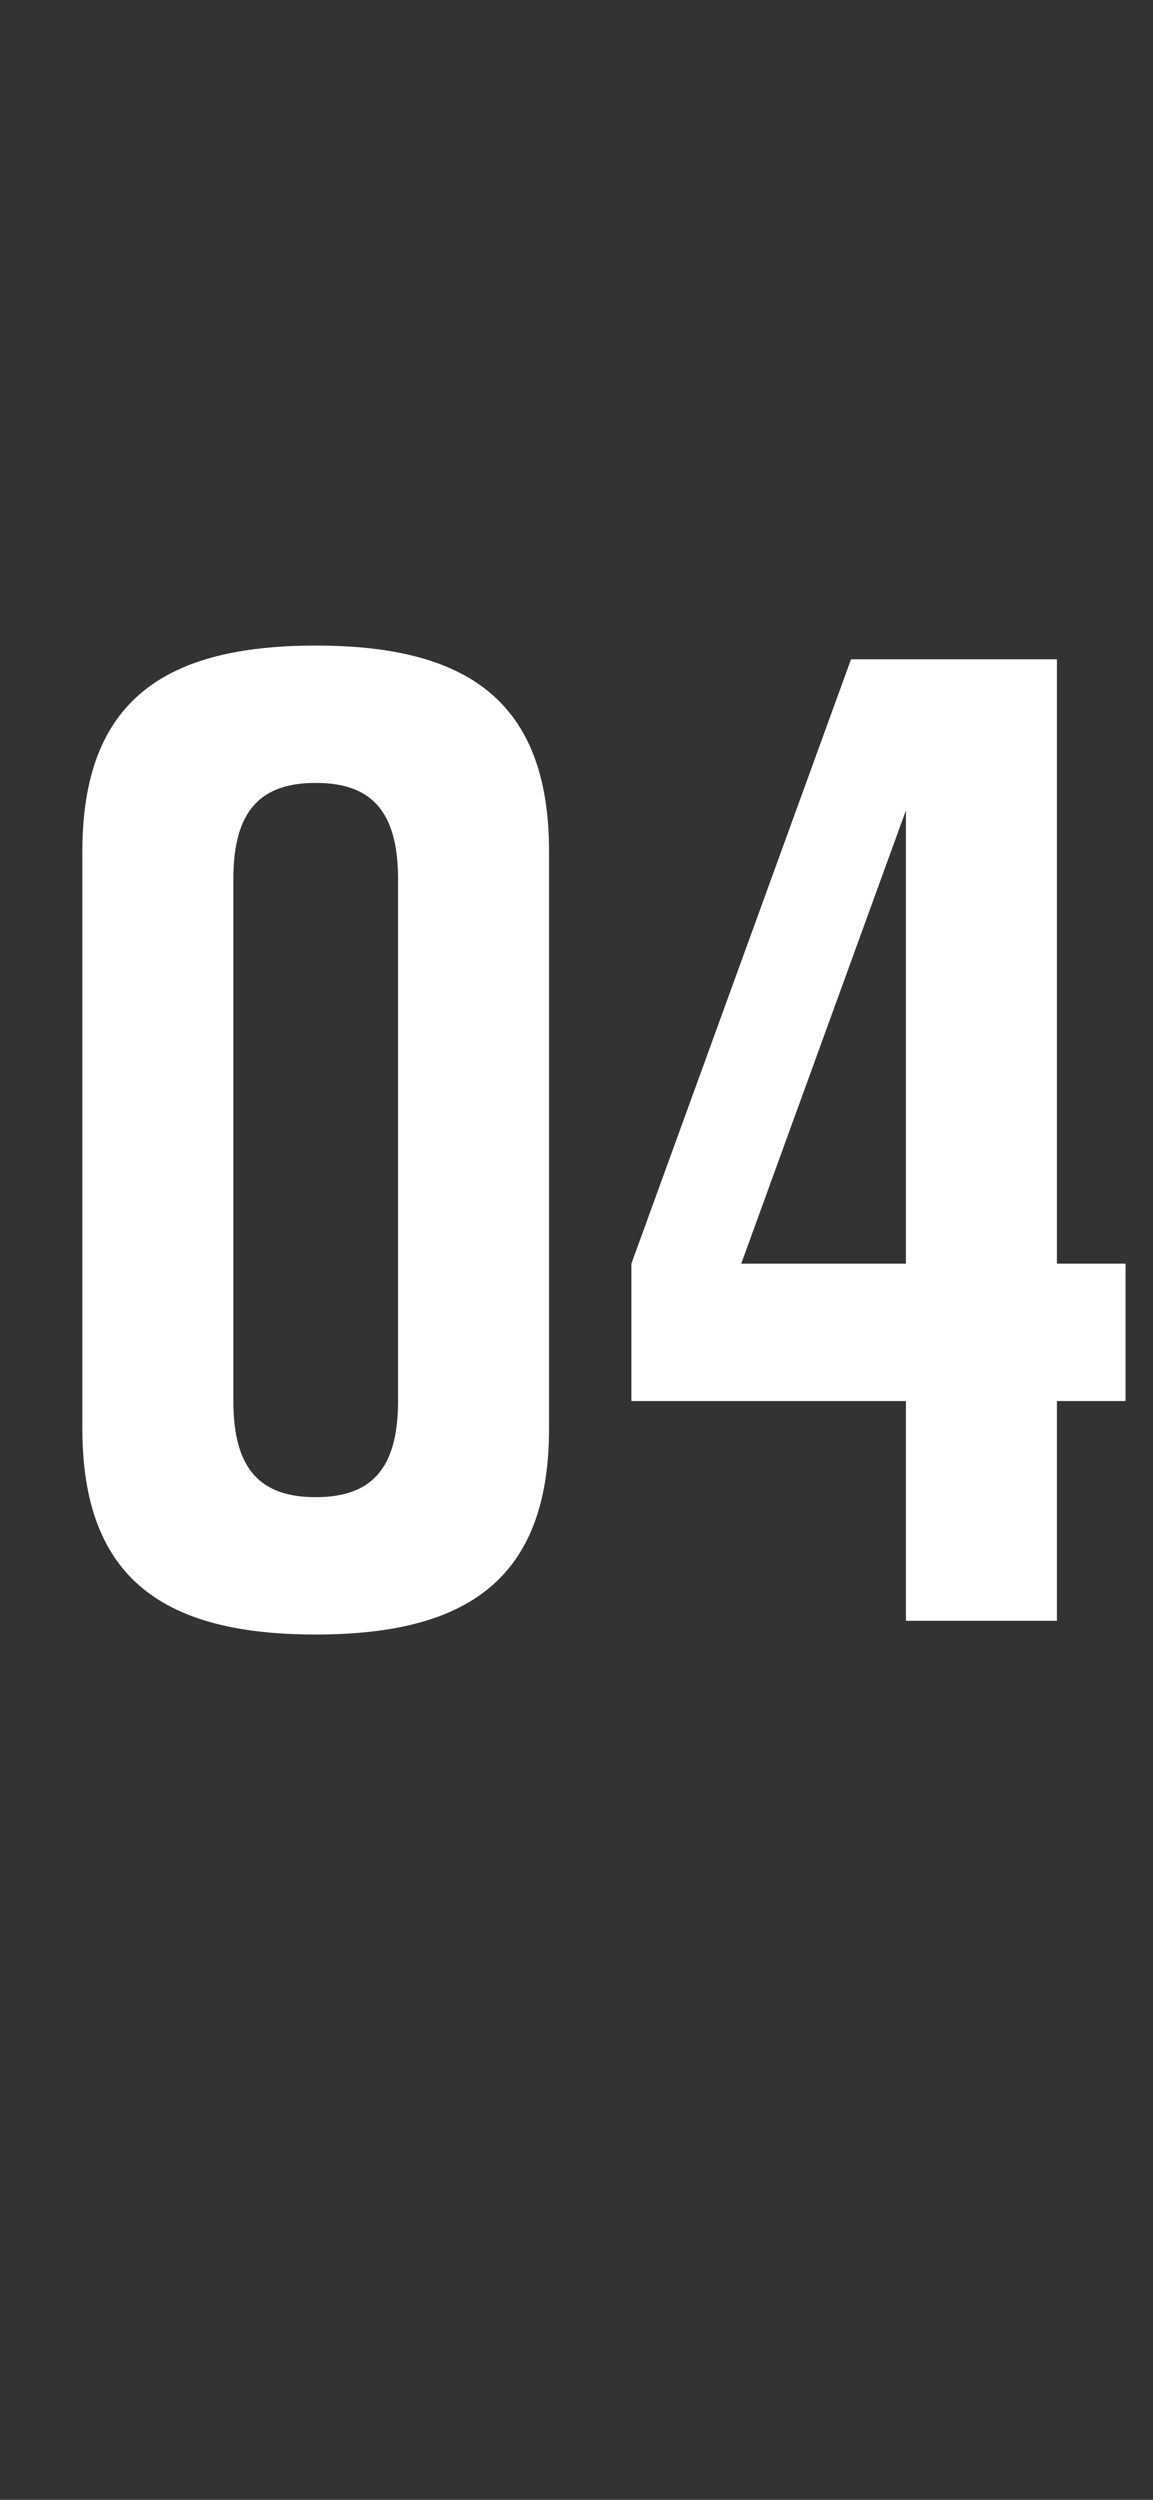 <?xml version="1.0" standalone="no"?><!DOCTYPE svg PUBLIC "-//W3C//DTD SVG 1.1//EN" "http://www.w3.org/Graphics/SVG/1.1/DTD/svg11.dtd"><svg xmlns="http://www.w3.org/2000/svg" version="1.1" width="8.4px" height="18.2px" viewBox="0 -4 8.4 18.2" style="top:-4px"><rect x="0" y="-4" width="8.4" height="18.2" fill="#333333" stroke="none"/><desc>04</desc><defs/><g id="Polygon64195"><path d="m4 2.2v4.2c0 1.1-.6 1.5-1.7 1.5C1.2 7.9.6 7.5.6 6.4V2.2C.6 1.1 1.2.7 2.3.7C3.4.7 4 1.1 4 2.2zm-1.7-.5c-.4 0-.6.2-.6.7v3.8c0 .5.2.7.6.7c.4 0 .6-.2.6-.7V2.4c0-.5-.2-.7-.6-.7zm5.4 3.5h.5v1h-.5v1.6H6.6V6.2h-2v-1L6.2.8h1.5v4.4zm-2.3 0h1.2V1.9L5.4 5.2z" stroke="none" fill="#fff"/></g></svg>